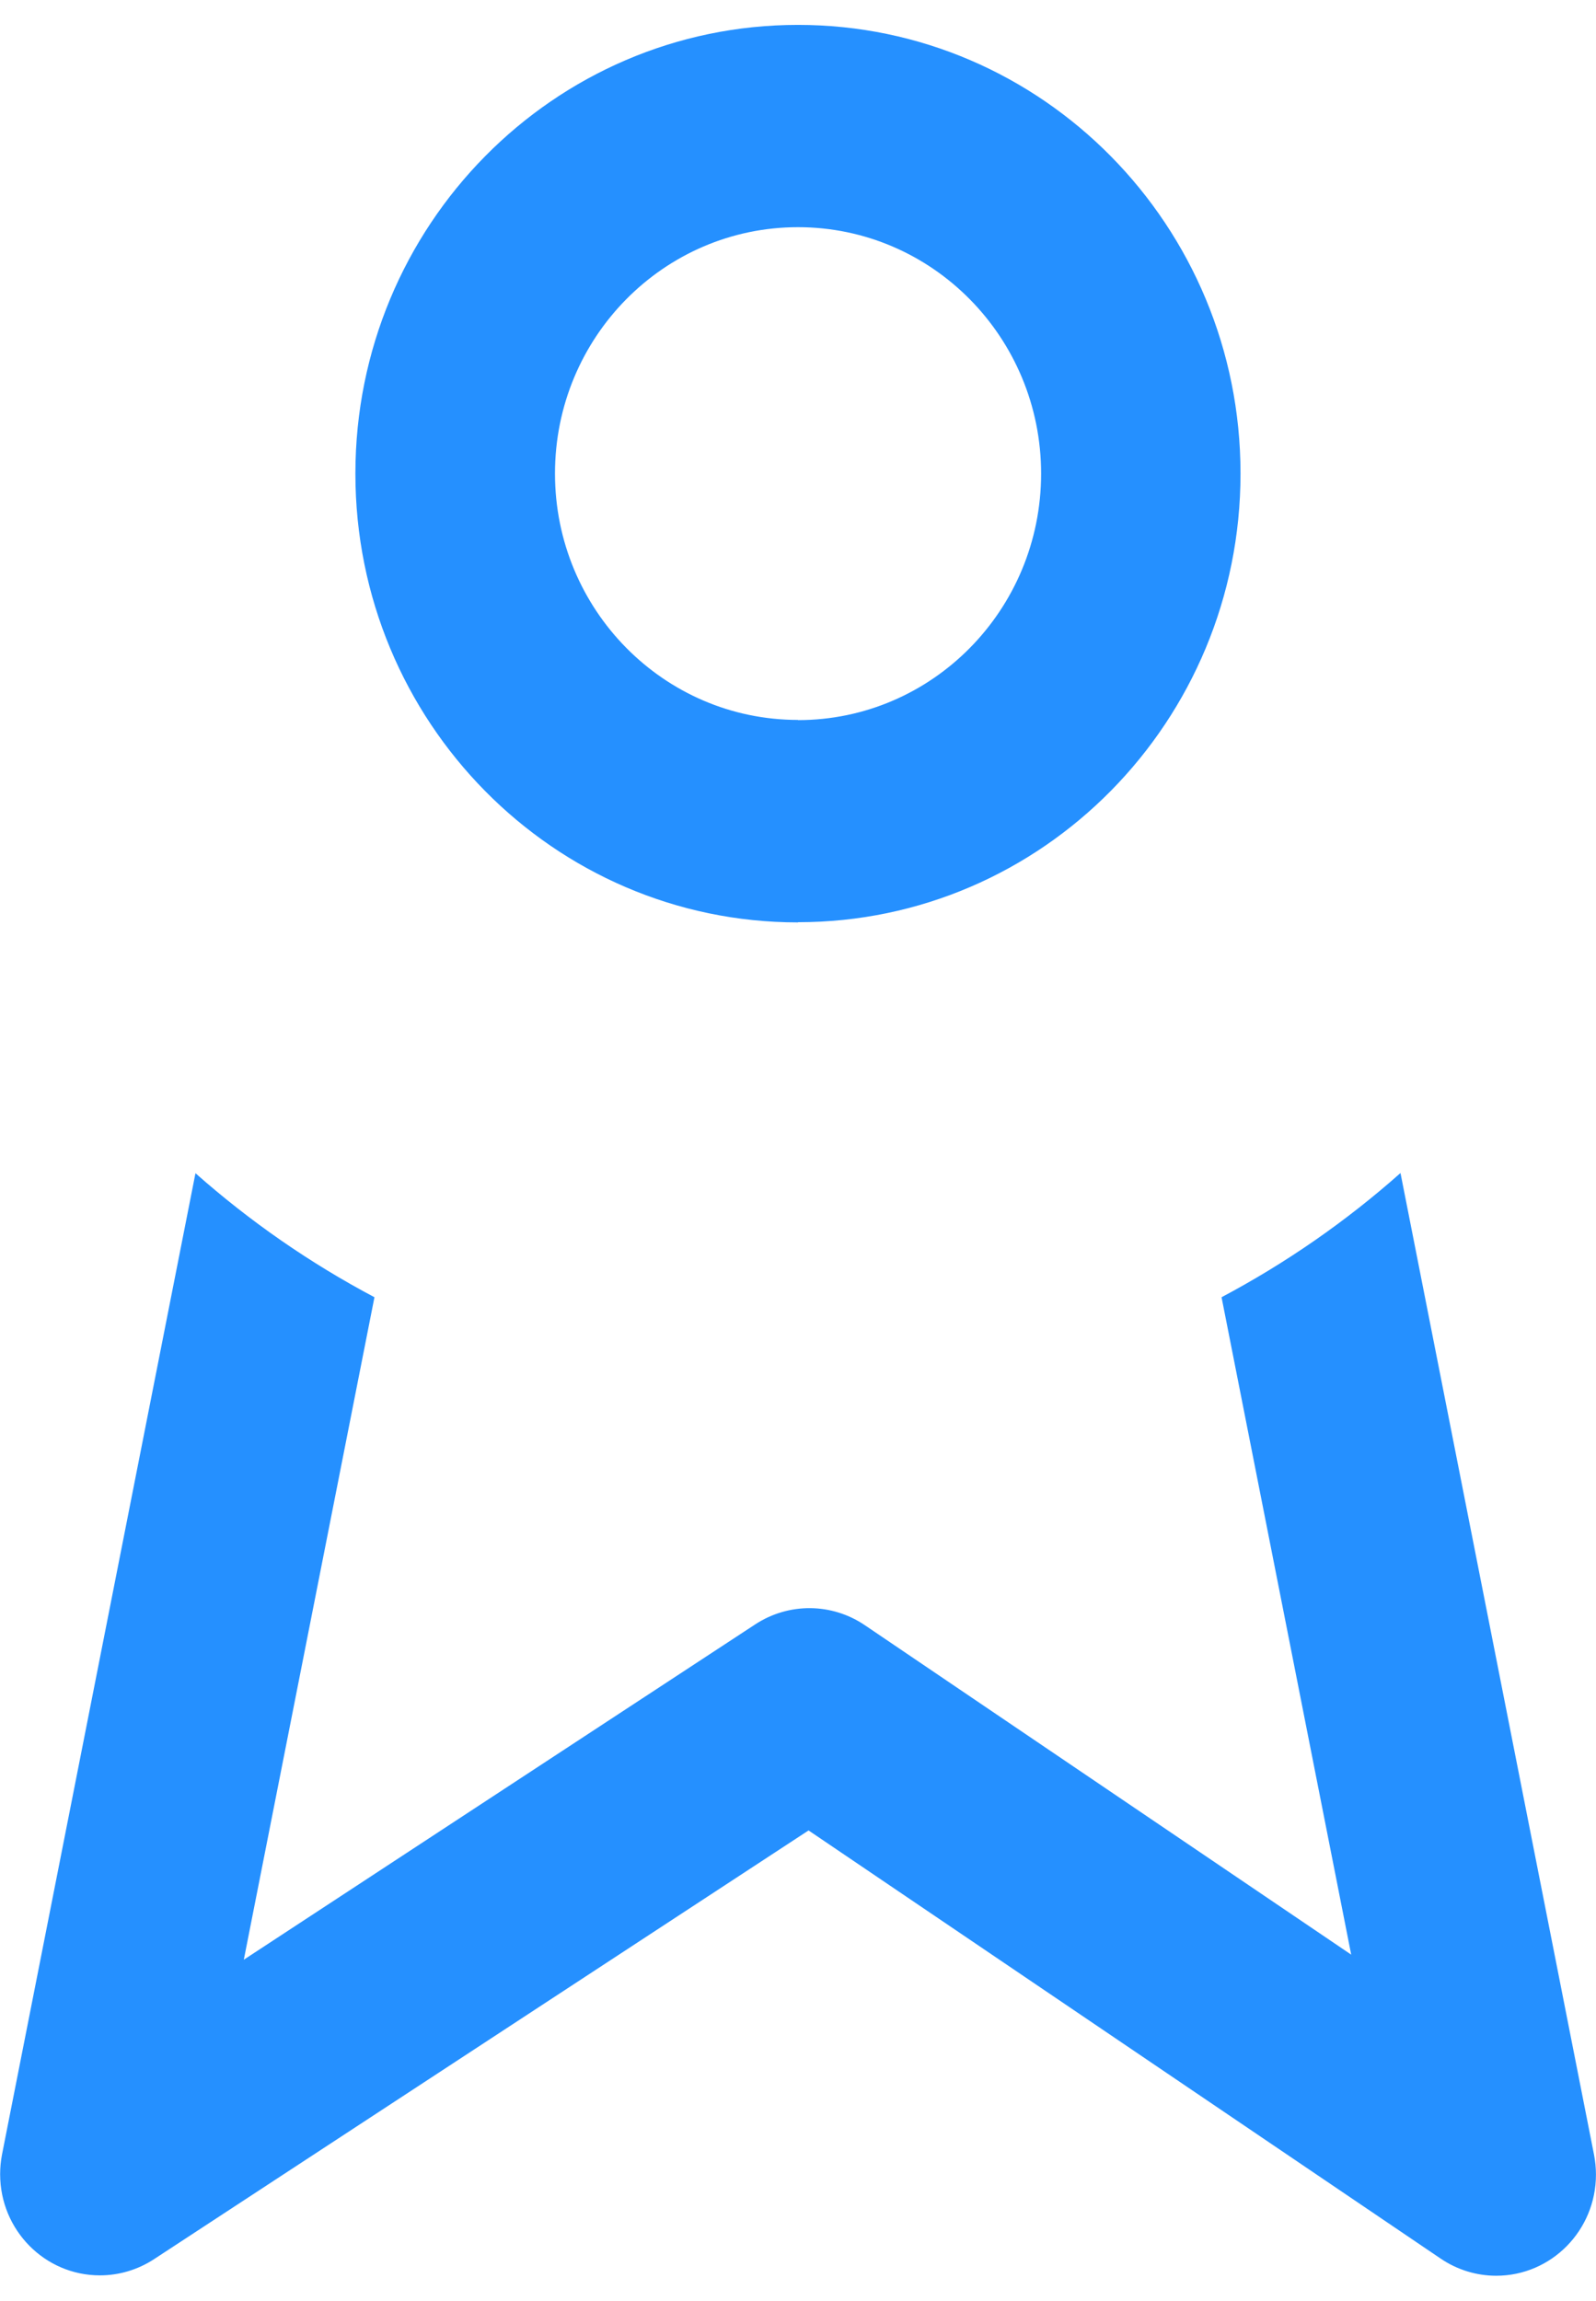 ﻿<?xml version="1.0" encoding="utf-8"?>
<svg version="1.1" xmlns:xlink="http://www.w3.org/1999/xlink" width="34px" height="49px" xmlns="http://www.w3.org/2000/svg">
  <g transform="matrix(1 0 0 1 -748 -424 )">
    <path d="M 4.165 24.98  L 4.165 24.985  C 5.328 26.014  6.608 26.901  7.977 27.625  L 5.194 41.733  L 16.09 34.591  C 16.804 34.124  17.723 34.132  18.428 34.612  L 28.785 41.625  L 26.023 27.625  C 27.392 26.899  28.672 26.012  29.835 24.98  L 33.958 45.886  C 33.985 46.025  33.999 46.167  33.999 46.309  C 33.999 47.498  33.048 48.463  31.874 48.463  C 31.454 48.463  31.043 48.336  30.694 48.1  L 17.225 38.98  L 3.277 48.113  C 2.934 48.336  2.535 48.455  2.128 48.455  C 0.954 48.455  0.003 47.49  0.003 46.301  C 0.003 46.161  0.016 46.022  0.042 45.886  L 4.165 24.98  Z M 17 15.335  L 17 15.331  C 14.141 15.331  11.823 12.982  11.823 10.084  C 11.823 7.187  14.141 4.838  17 4.838  C 19.86 4.838  22.179 7.188  22.179 10.086  C 22.179 12.985  19.86 15.335  17 15.335  Z M 17 19.643  L 17 19.639  C 22.206 19.639  26.427 15.361  26.427 10.084  C 26.427 4.808  22.206 0.53  17 0.53  C 11.793 0.53  7.571 4.808  7.571 10.086  C 7.571 15.364  11.793 19.643  17 19.643  Z " fill-rule="nonzero" fill="#2590ff" stroke="none" transform="matrix(1 0 0 1 748 424 )" />
  </g>
</svg>